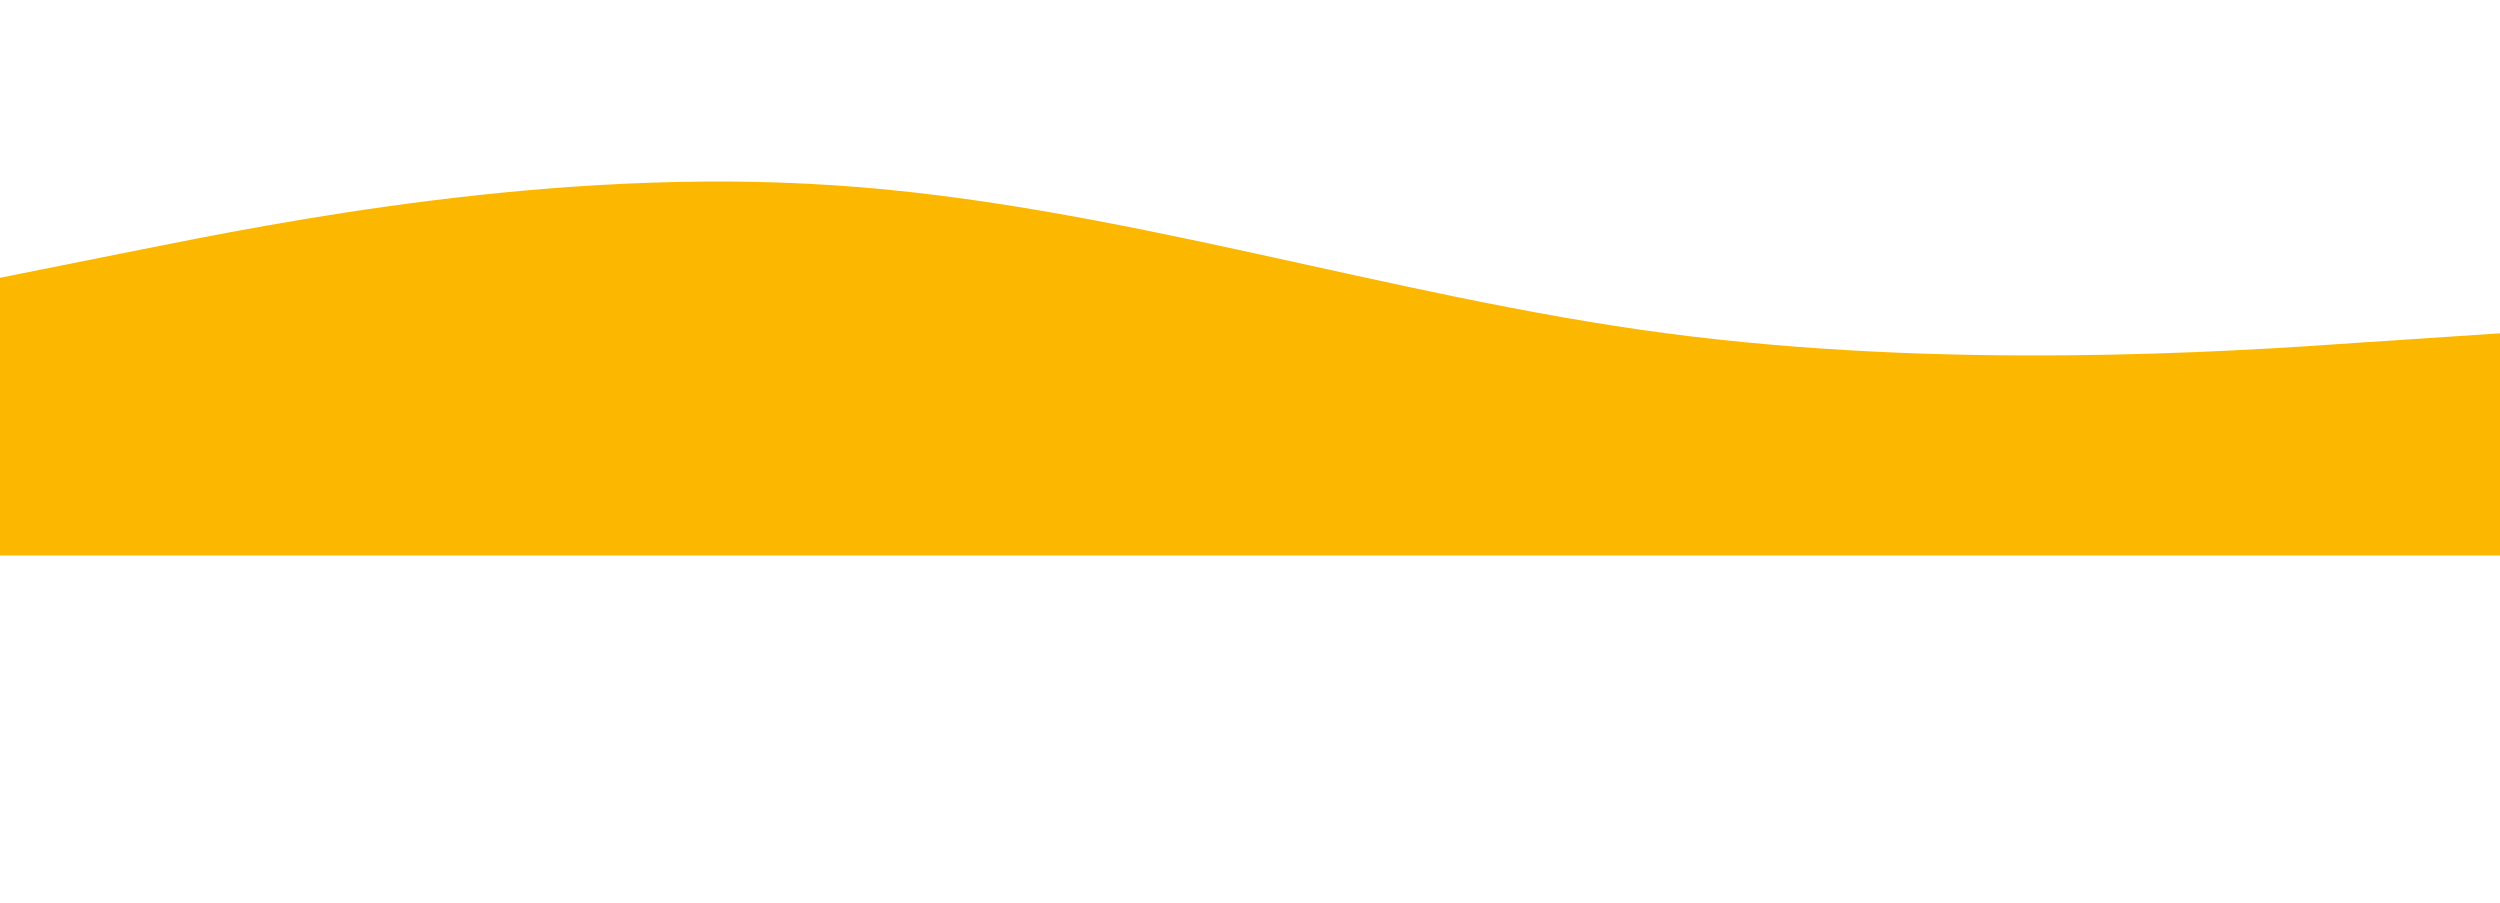    <svg xmlns="http://www.w3.org/2000/svg" viewBox="0 0 1440 520">
                                    <path fill="#fcb800" fill-opacity="1" d="M0,160L80,144C160,128,320,96,480,106.7C640,117,800,171,960,192C1120,213,1280,203,1360,197.3L1440,192L1440,320L1360,320C1280,320,1120,320,960,320C800,320,640,320,480,320C320,320,160,320,80,320L0,320Z"></path>
                                </svg>